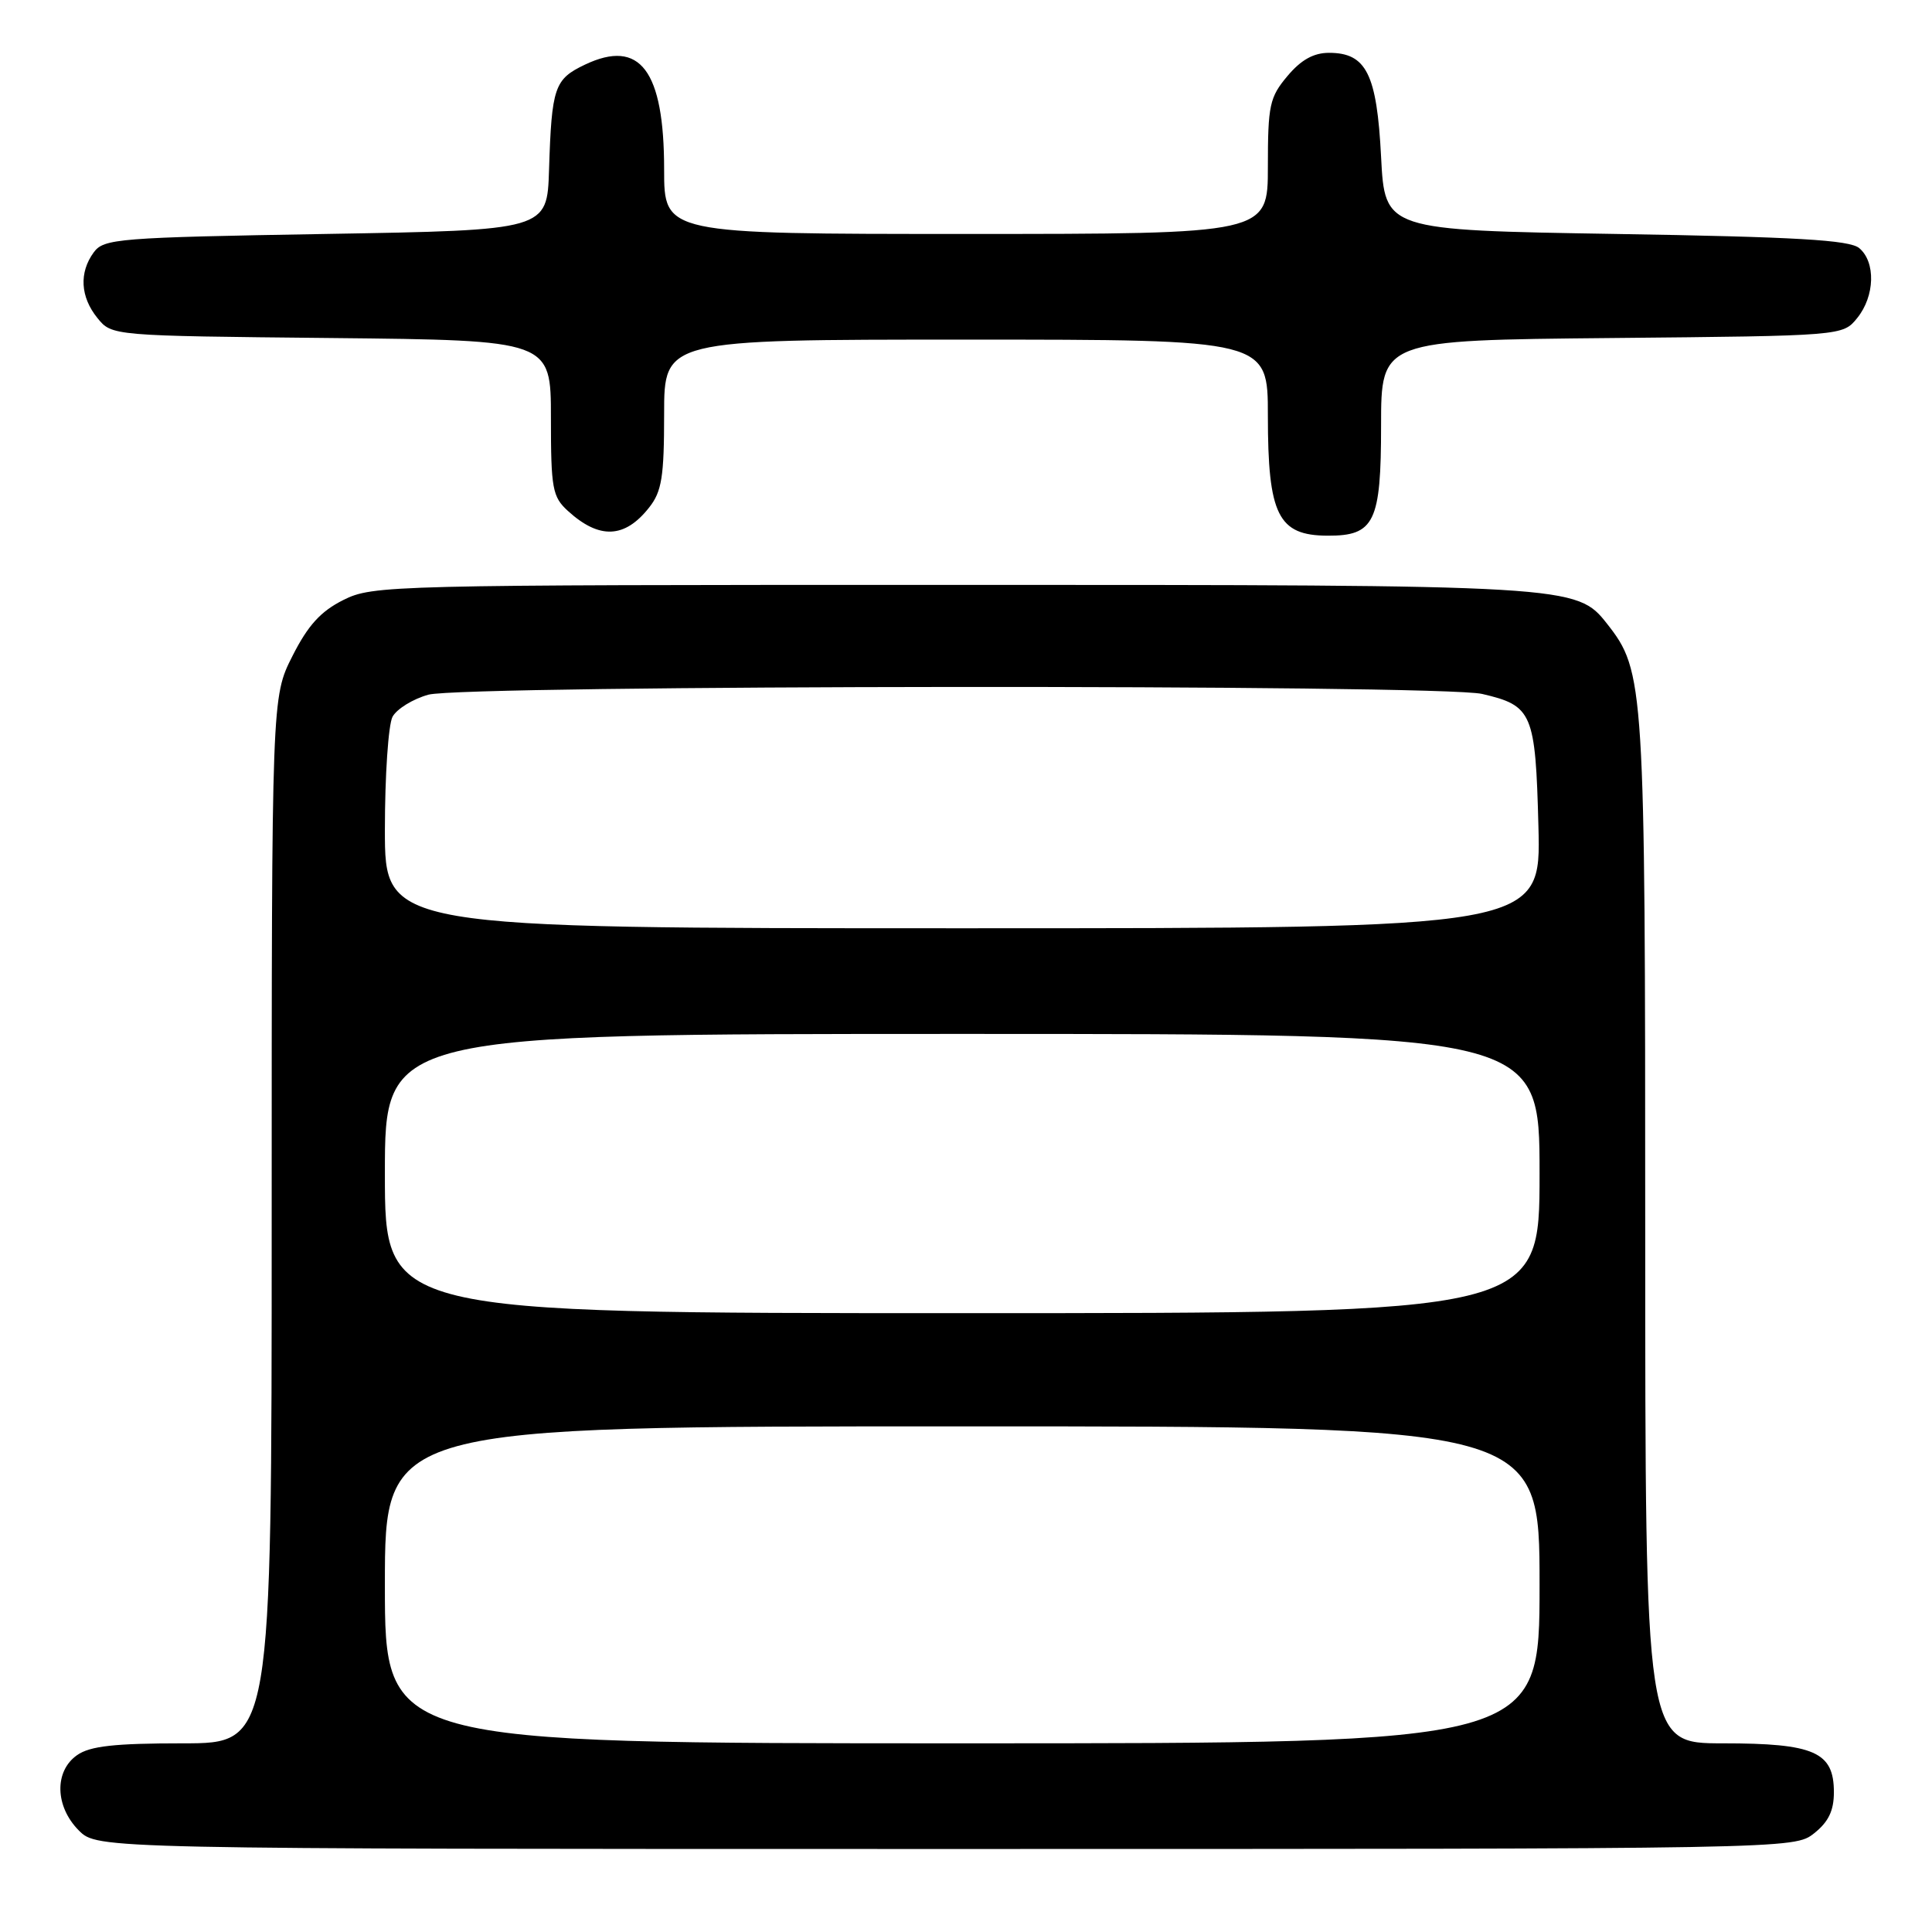 <?xml version="1.0" encoding="UTF-8" standalone="no"?>
<!DOCTYPE svg PUBLIC "-//W3C//DTD SVG 1.1//EN" "http://www.w3.org/Graphics/SVG/1.1/DTD/svg11.dtd" >
<svg xmlns="http://www.w3.org/2000/svg" xmlns:xlink="http://www.w3.org/1999/xlink" version="1.1" viewBox="0 0 256 256">
 <g >
 <path fill="currentColor"
d=" M 240.37 242.93 C 242.28 241.42 243.00 239.93 243.00 237.48 C 243.00 232.14 240.42 231.00 228.28 231.00 C 218.00 231.00 218.00 231.00 218.00 163.18 C 218.00 90.55 217.90 88.96 212.95 82.66 C 208.91 77.53 208.36 77.50 126.00 77.50 C 51.50 77.50 49.40 77.55 45.50 79.50 C 42.50 81.00 40.81 82.85 38.75 86.93 C 36.00 92.36 36.00 92.36 36.00 161.68 C 36.00 231.00 36.00 231.00 24.22 231.00 C 15.18 231.00 11.93 231.36 10.22 232.56 C 7.17 234.69 7.28 239.37 10.45 242.55 C 12.91 245.00 12.91 245.00 125.32 245.00 C 237.53 245.00 237.74 245.00 240.37 242.93 Z  M 86.02 67.24 C 87.69 65.13 88.00 63.18 88.00 54.87 C 88.00 45.00 88.00 45.00 128.00 45.00 C 168.00 45.00 168.00 45.00 168.00 55.07 C 168.00 68.24 169.35 70.96 175.92 70.98 C 182.12 71.01 183.00 69.19 183.00 56.39 C 183.00 45.08 183.00 45.08 213.59 44.79 C 244.18 44.50 244.18 44.50 246.09 42.14 C 248.44 39.24 248.56 34.71 246.35 32.87 C 245.06 31.80 237.99 31.39 214.10 31.00 C 183.50 30.50 183.50 30.50 183.00 20.77 C 182.44 9.79 181.04 7.00 176.10 7.00 C 174.06 7.00 172.39 7.93 170.59 10.08 C 168.23 12.88 168.00 13.94 168.00 22.08 C 168.00 31.00 168.00 31.00 128.00 31.00 C 88.00 31.00 88.00 31.00 88.00 22.45 C 88.00 9.32 84.81 5.10 77.52 8.56 C 73.46 10.49 73.10 11.54 72.75 22.50 C 72.50 30.50 72.50 30.50 43.17 31.00 C 15.60 31.47 13.75 31.62 12.42 33.44 C 10.46 36.12 10.64 39.34 12.91 42.14 C 14.82 44.50 14.82 44.50 43.91 44.79 C 73.00 45.09 73.00 45.09 73.00 55.37 C 73.00 64.76 73.20 65.83 75.25 67.70 C 79.42 71.50 82.79 71.35 86.02 67.24 Z  M 51.00 210.00 C 51.00 189.00 51.00 189.00 127.50 189.00 C 204.00 189.00 204.00 189.00 204.00 210.00 C 204.00 231.00 204.00 231.00 127.50 231.00 C 51.00 231.00 51.00 231.00 51.00 210.00 Z  M 51.00 155.50 C 51.00 137.00 51.00 137.00 127.50 137.00 C 204.00 137.00 204.00 137.00 204.00 155.50 C 204.00 174.00 204.00 174.00 127.50 174.00 C 51.00 174.00 51.00 174.00 51.00 155.50 Z  M 51.00 109.93 C 51.00 102.75 51.46 96.02 52.01 94.98 C 52.57 93.94 54.71 92.62 56.76 92.05 C 61.46 90.75 190.80 90.65 196.39 91.95 C 203.06 93.50 203.46 94.43 203.85 109.53 C 204.20 123.00 204.20 123.00 127.60 123.00 C 51.00 123.00 51.00 123.00 51.00 109.93 Z "/>
</g>
</svg>
